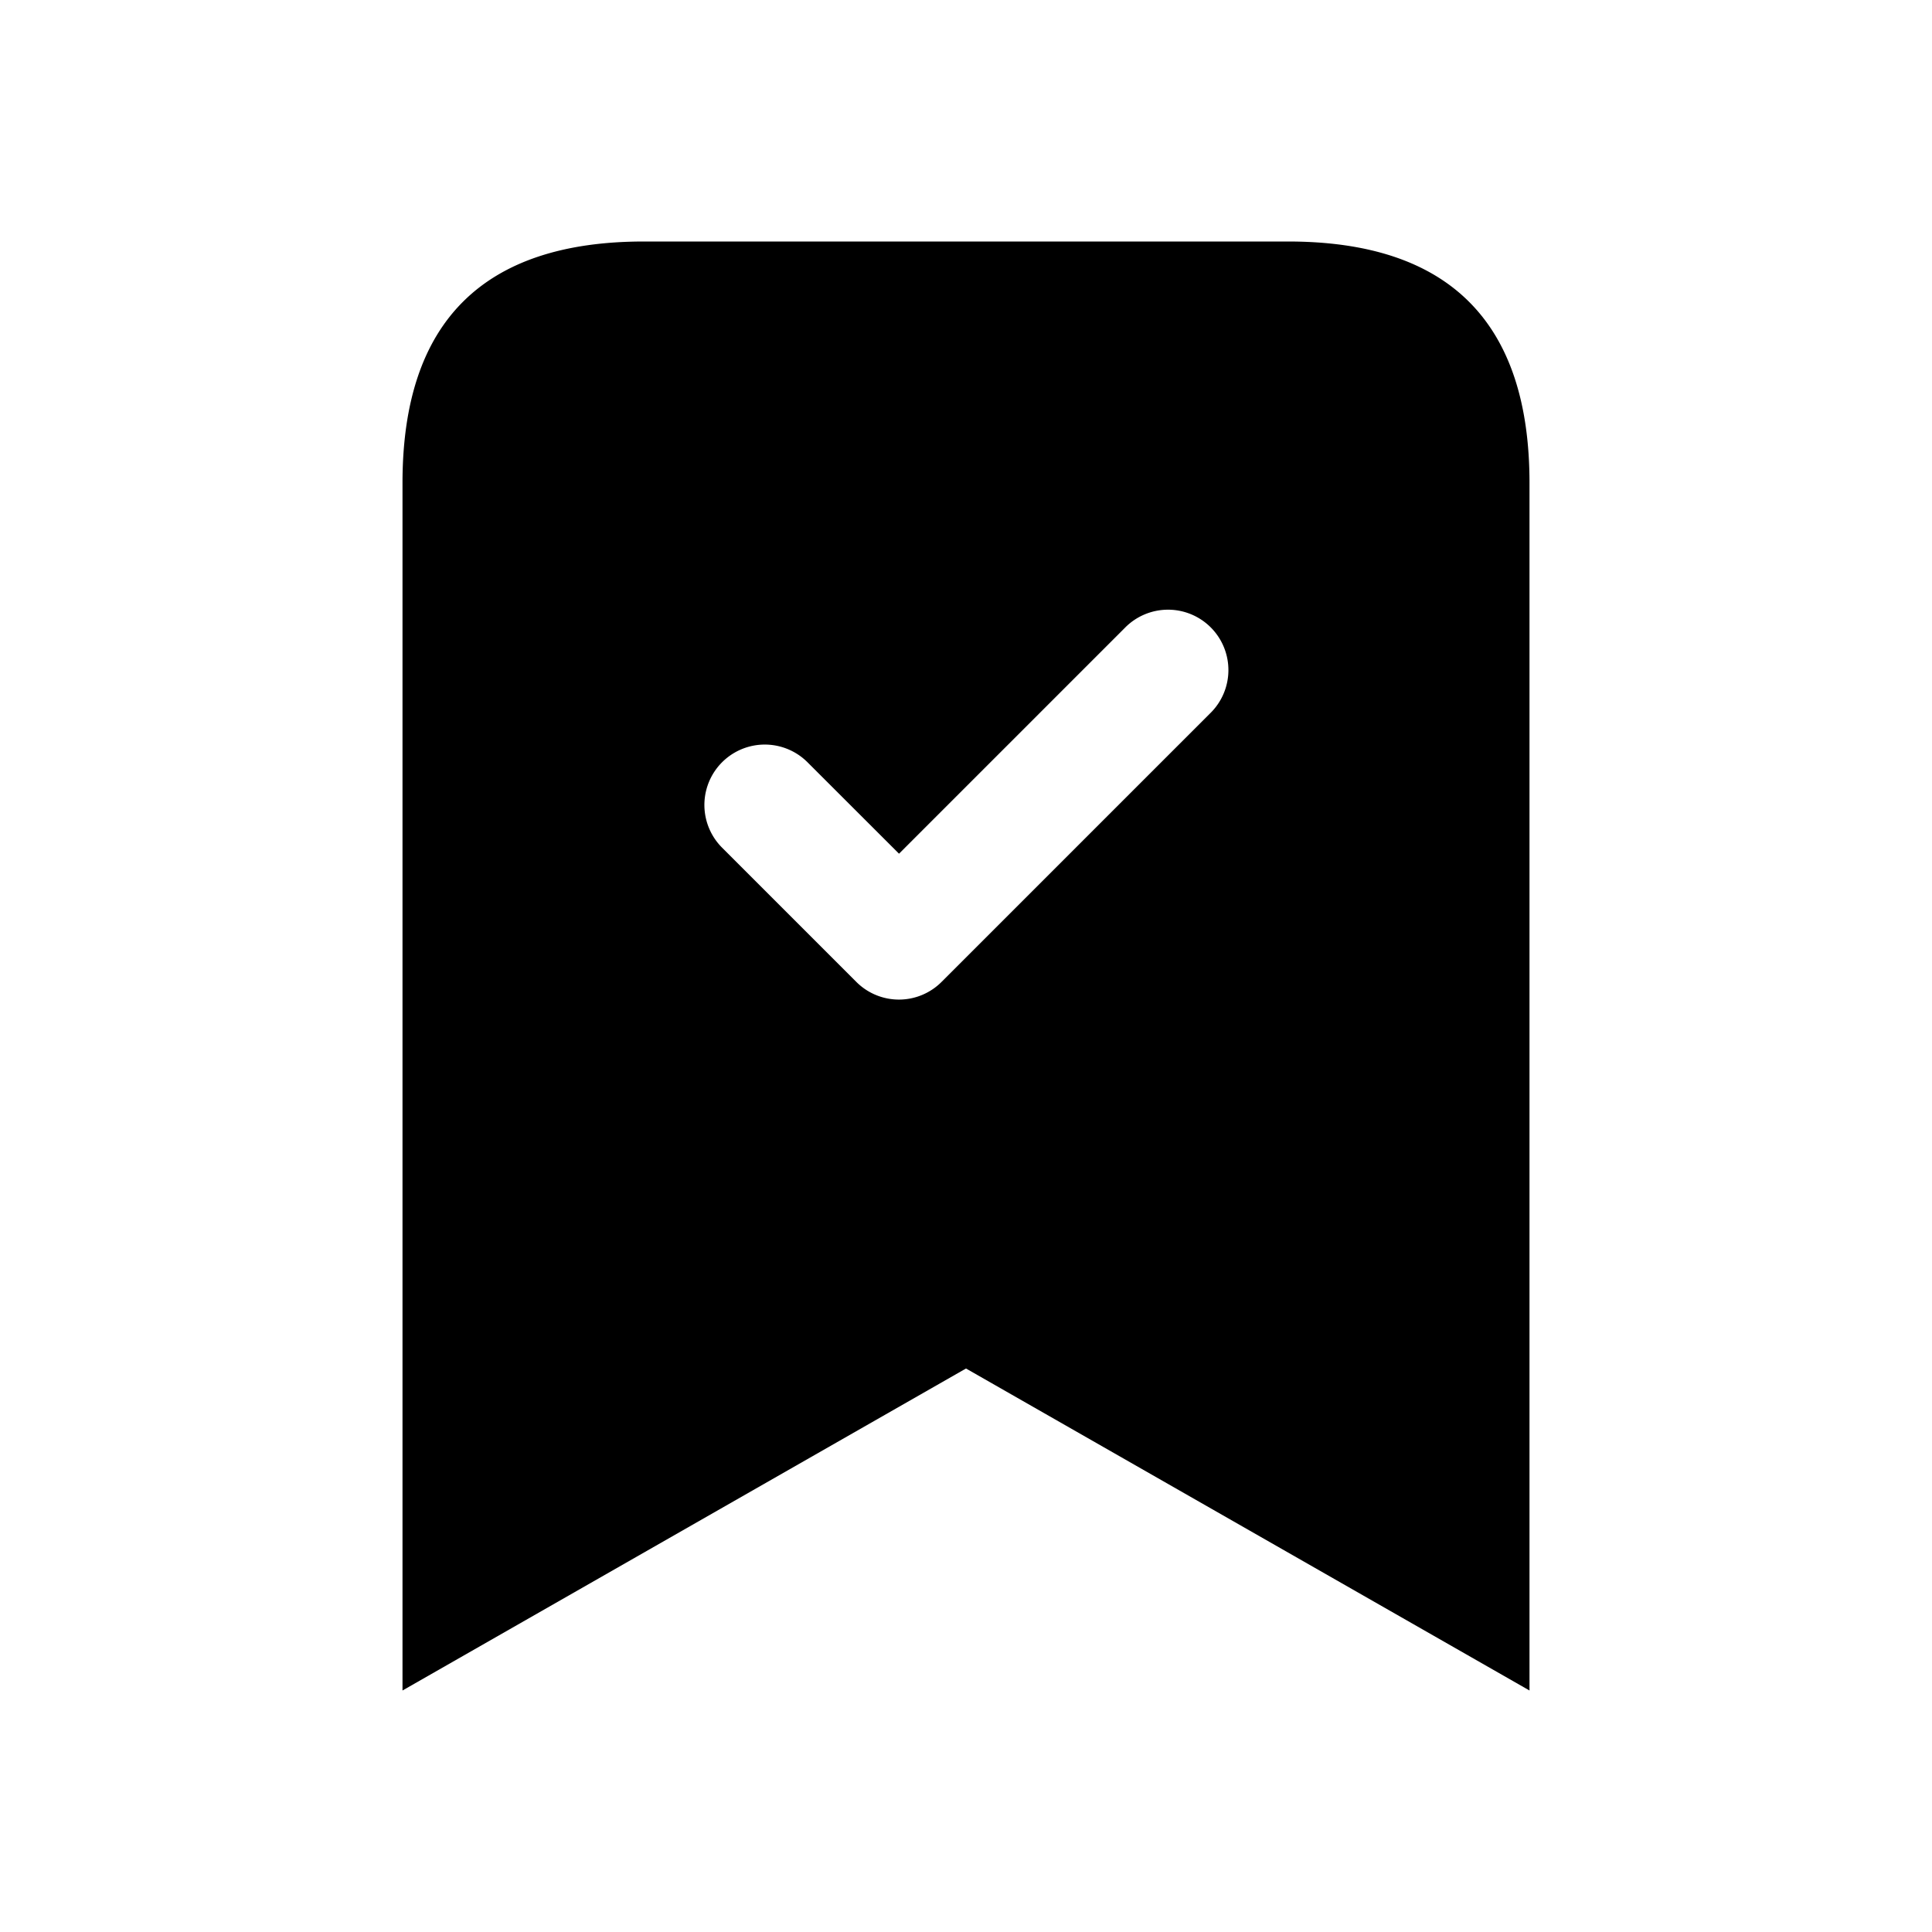 <svg xmlns="http://www.w3.org/2000/svg" width="24" height="24" fill="none"><path fill="currentColor" d="M16 3H8C6 3 5 4 5 6v15l7-4 7 4V6c0-2-1-3-3-3m-.97 5.864-3.333 3.333a.748.748 0 0 1-1.06 0L8.97 10.53a.75.75 0 1 1 1.061-1.061l1.137 1.136 2.803-2.803a.75.75 0 1 1 1.059 1.062"/></svg>
